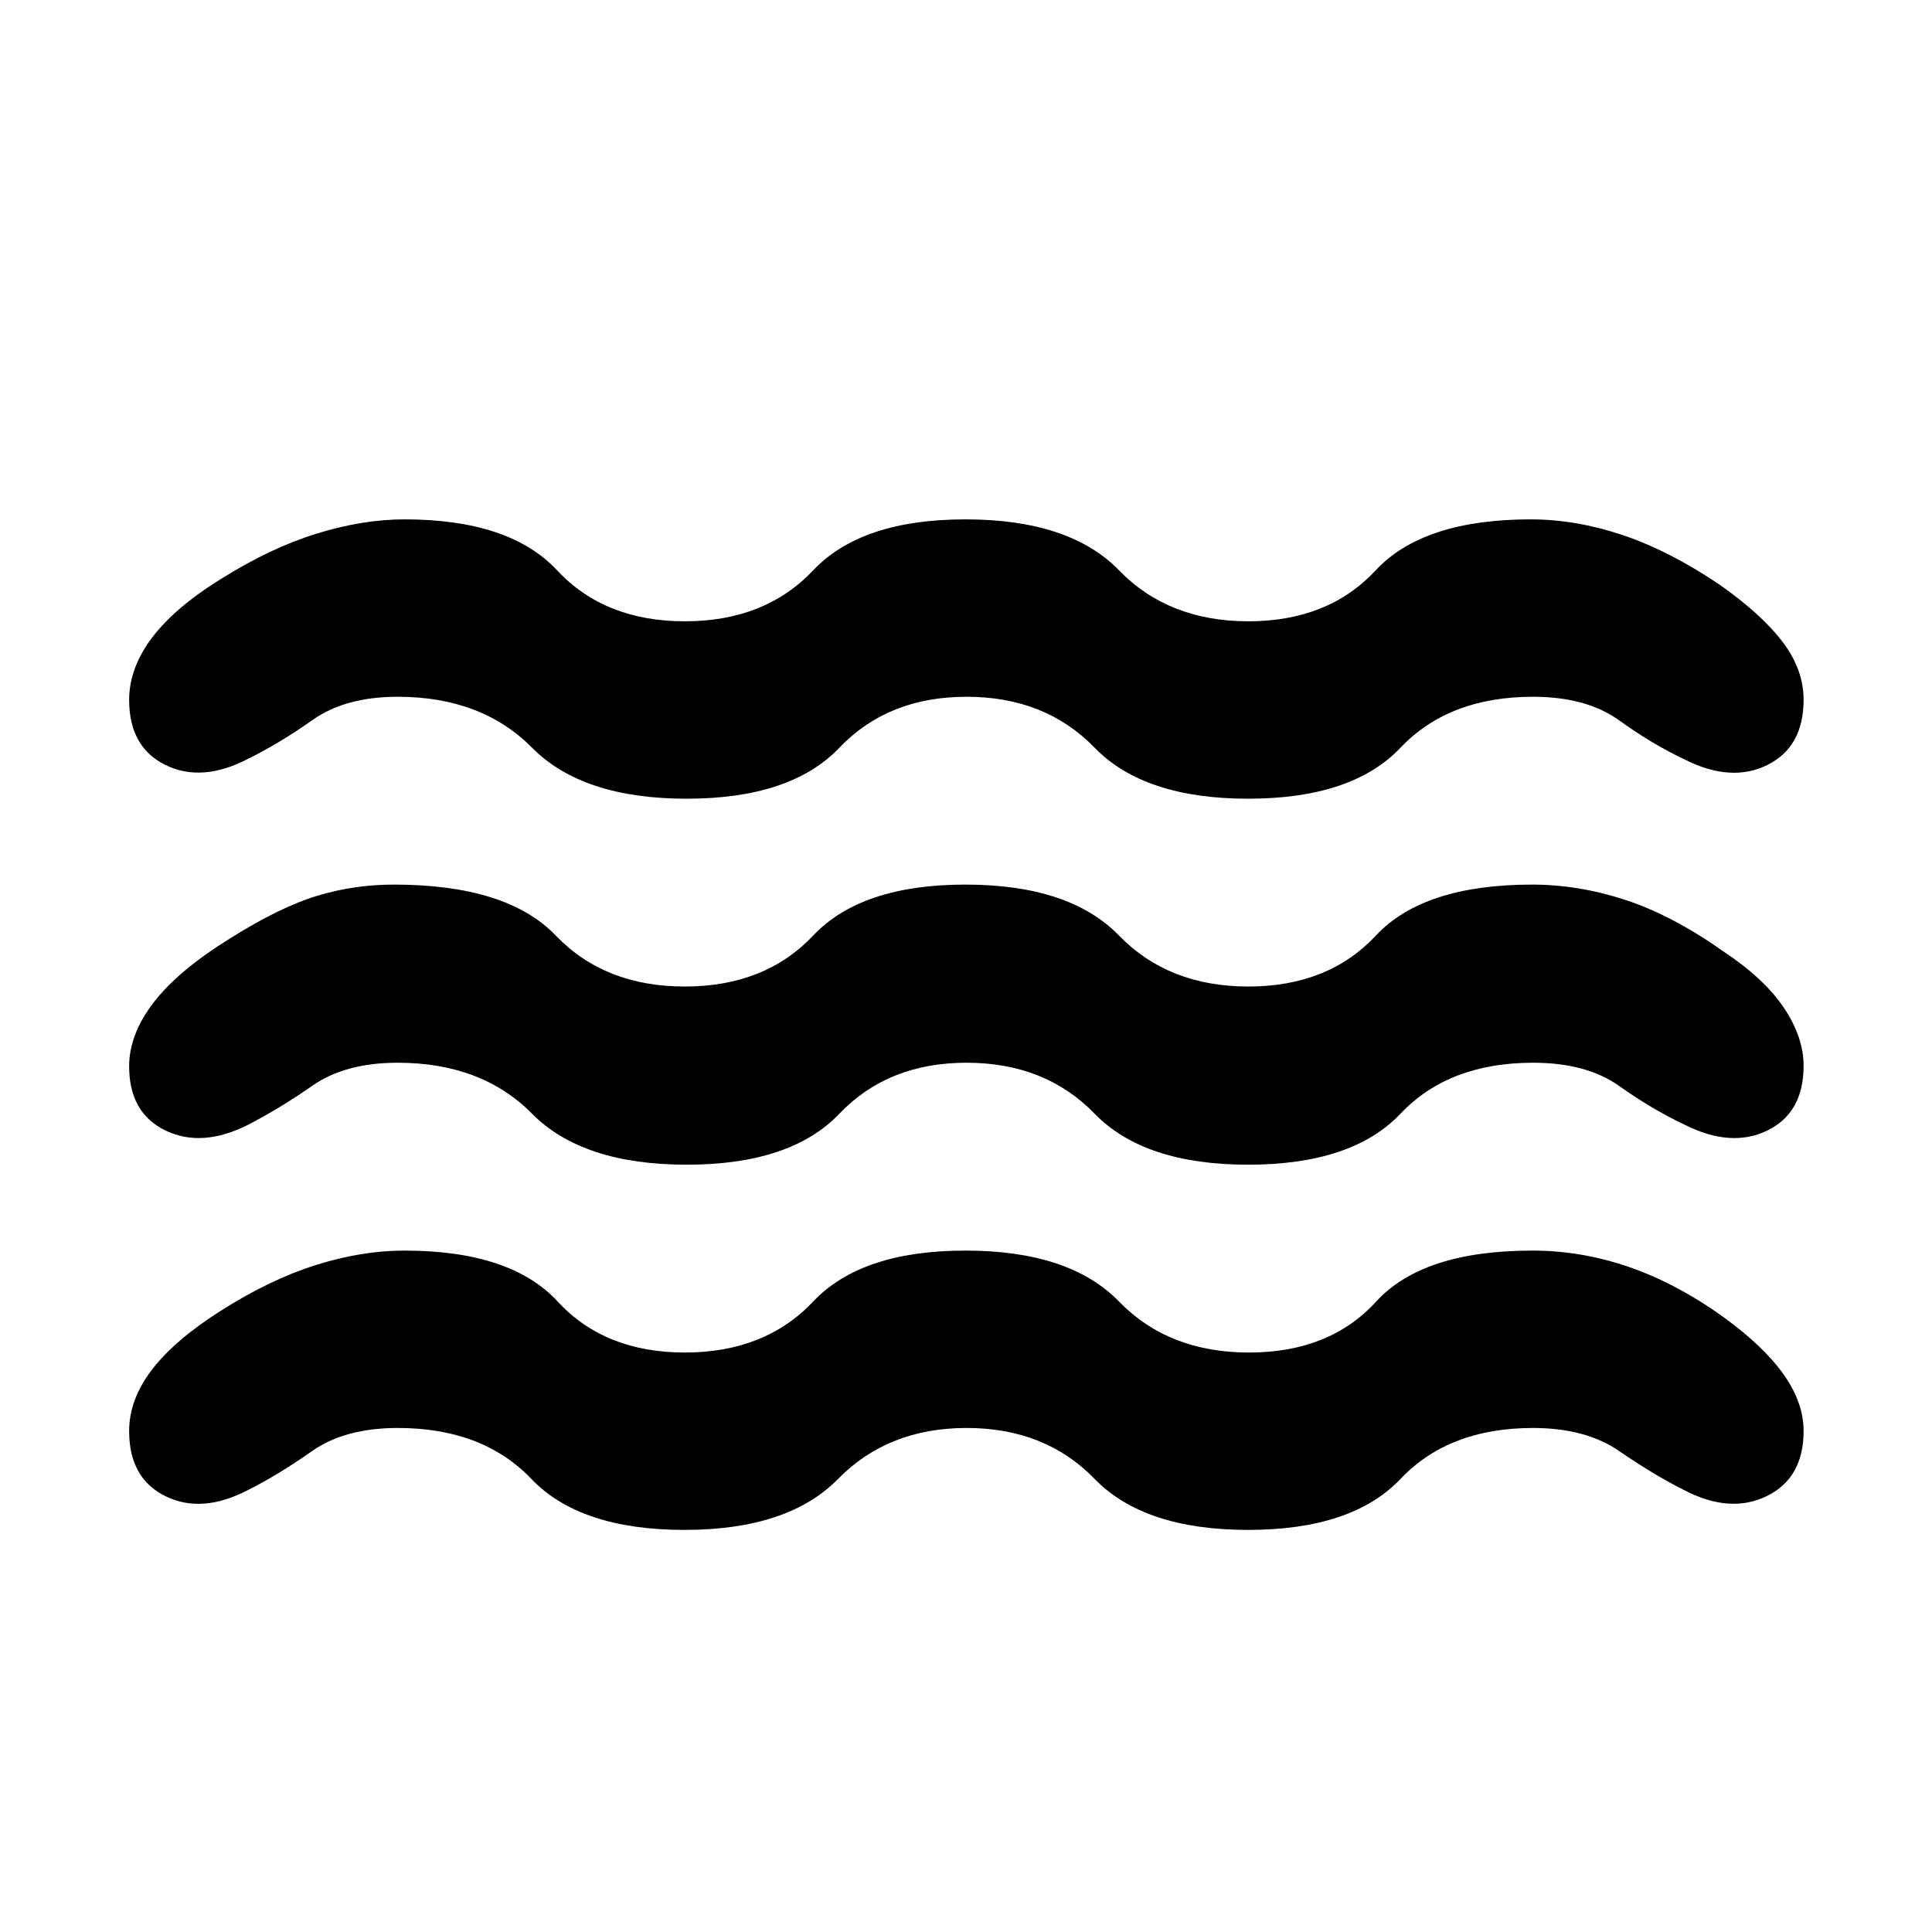 <svg xmlns="http://www.w3.org/2000/svg" height="40" viewBox="0 -960 960 960" width="40"><path d="M197.68-250.45q-26.35 0-42.67 11.52-16.33 11.51-31.66 19.26-22.97 12.01-41.08 3.15-18.1-8.86-18.1-32.36 0-15.73 11.27-30.44 11.27-14.72 33.82-29.08 24.64-15.73 47.53-22.96t44.14-7.23q52.85 0 76.18 25.32 23.34 25.33 63.18 25.33t63.77-25.33q23.93-25.32 75.66-25.32t76.32 25.32q24.58 25.33 64.61 25.33t63.17-25.33q23.14-25.32 77.62-25.32 24.5 0 48.18 8.21 23.67 8.21 47.13 25.09 19.86 14.49 29.66 28.44 9.79 13.95 9.79 27.89 0 23.4-18.29 32.35-18.29 8.95-41.26-3.06-15.33-7.75-32.01-19.26-16.68-11.52-42.89-11.52-41.84 0-65.86 25.33-24.02 25.32-75.71 25.32-51.68 0-76.25-25.32-24.56-25.33-63.62-25.33t-63.88 25.33q-24.82 25.32-76.29 25.32-51.92 0-76.1-25.32-24.19-25.33-66.36-25.33Zm-.07-181.48q-25.98 0-42.26 11.33-16.29 11.33-32 19.46-22.97 11.62-41.08 2.9-18.1-8.72-18.1-31.95 0-15.9 12.27-31.8 12.27-15.91 38.15-31.89 24.64-15.44 43.01-21 18.37-5.57 38.09-5.57 56.19 0 80.48 25.33 24.28 25.32 64.12 25.32t63.77-25.32q23.93-25.33 75.66-25.33t76.32 25.33q24.58 25.32 64.28 25.32 39.69 0 63.35-25.32 23.66-25.33 77.62-25.33 23.04 0 46.31 7.61 23.27 7.61 48.47 25.41 20.44 13.49 30.29 28.13 9.84 14.63 9.84 28.84 0 23.37-17.89 32.15-17.89 8.79-40.86-2.65-16.46-7.75-32.79-19.36t-42.91-11.61q-41.84 0-65.86 25.33-24.02 25.33-75.71 25.33-51.68 0-76.25-25.33-24.56-25.33-63.62-25.33t-63.22 25.33q-24.16 25.33-75.9 25.33-51.74 0-76.8-25.33-25.06-25.33-66.78-25.33Zm0-181.85q-25.98 0-42.26 11.51-16.29 11.52-32 19.27-22.97 12-41.08 3.14-18.1-8.85-18.1-32.36 0-15.72 11.27-30.77 11.27-15.05 34.49-29.42 24.64-15.43 47.53-22.48 22.89-7.04 43.57-7.04 52.18 0 75.8 25.33 23.62 25.32 63.46 25.32t63.77-25.32q23.93-25.33 75.66-25.33t76.32 25.33q24.58 25.32 64.28 25.32 39.69 0 63.25-25.32 23.55-25.33 77.05-25.33 22.38 0 45.65 7.8t48.47 24.84q20.81 14.7 31.14 28.4 10.32 13.71 10.32 28.6 0 23.39-17.89 32.34-17.89 8.95-40.86-2.49-16.46-7.75-32.79-19.55-16.33-11.79-42.91-11.79-41.84 0-65.86 25.32-24.02 25.33-75.71 25.33-51.68 0-76.25-25.33-24.56-25.32-63.62-25.32t-63.22 25.32q-24.16 25.33-75.9 25.33-51.74 0-76.8-25.33-25.06-25.32-66.78-25.32Z"/></svg>